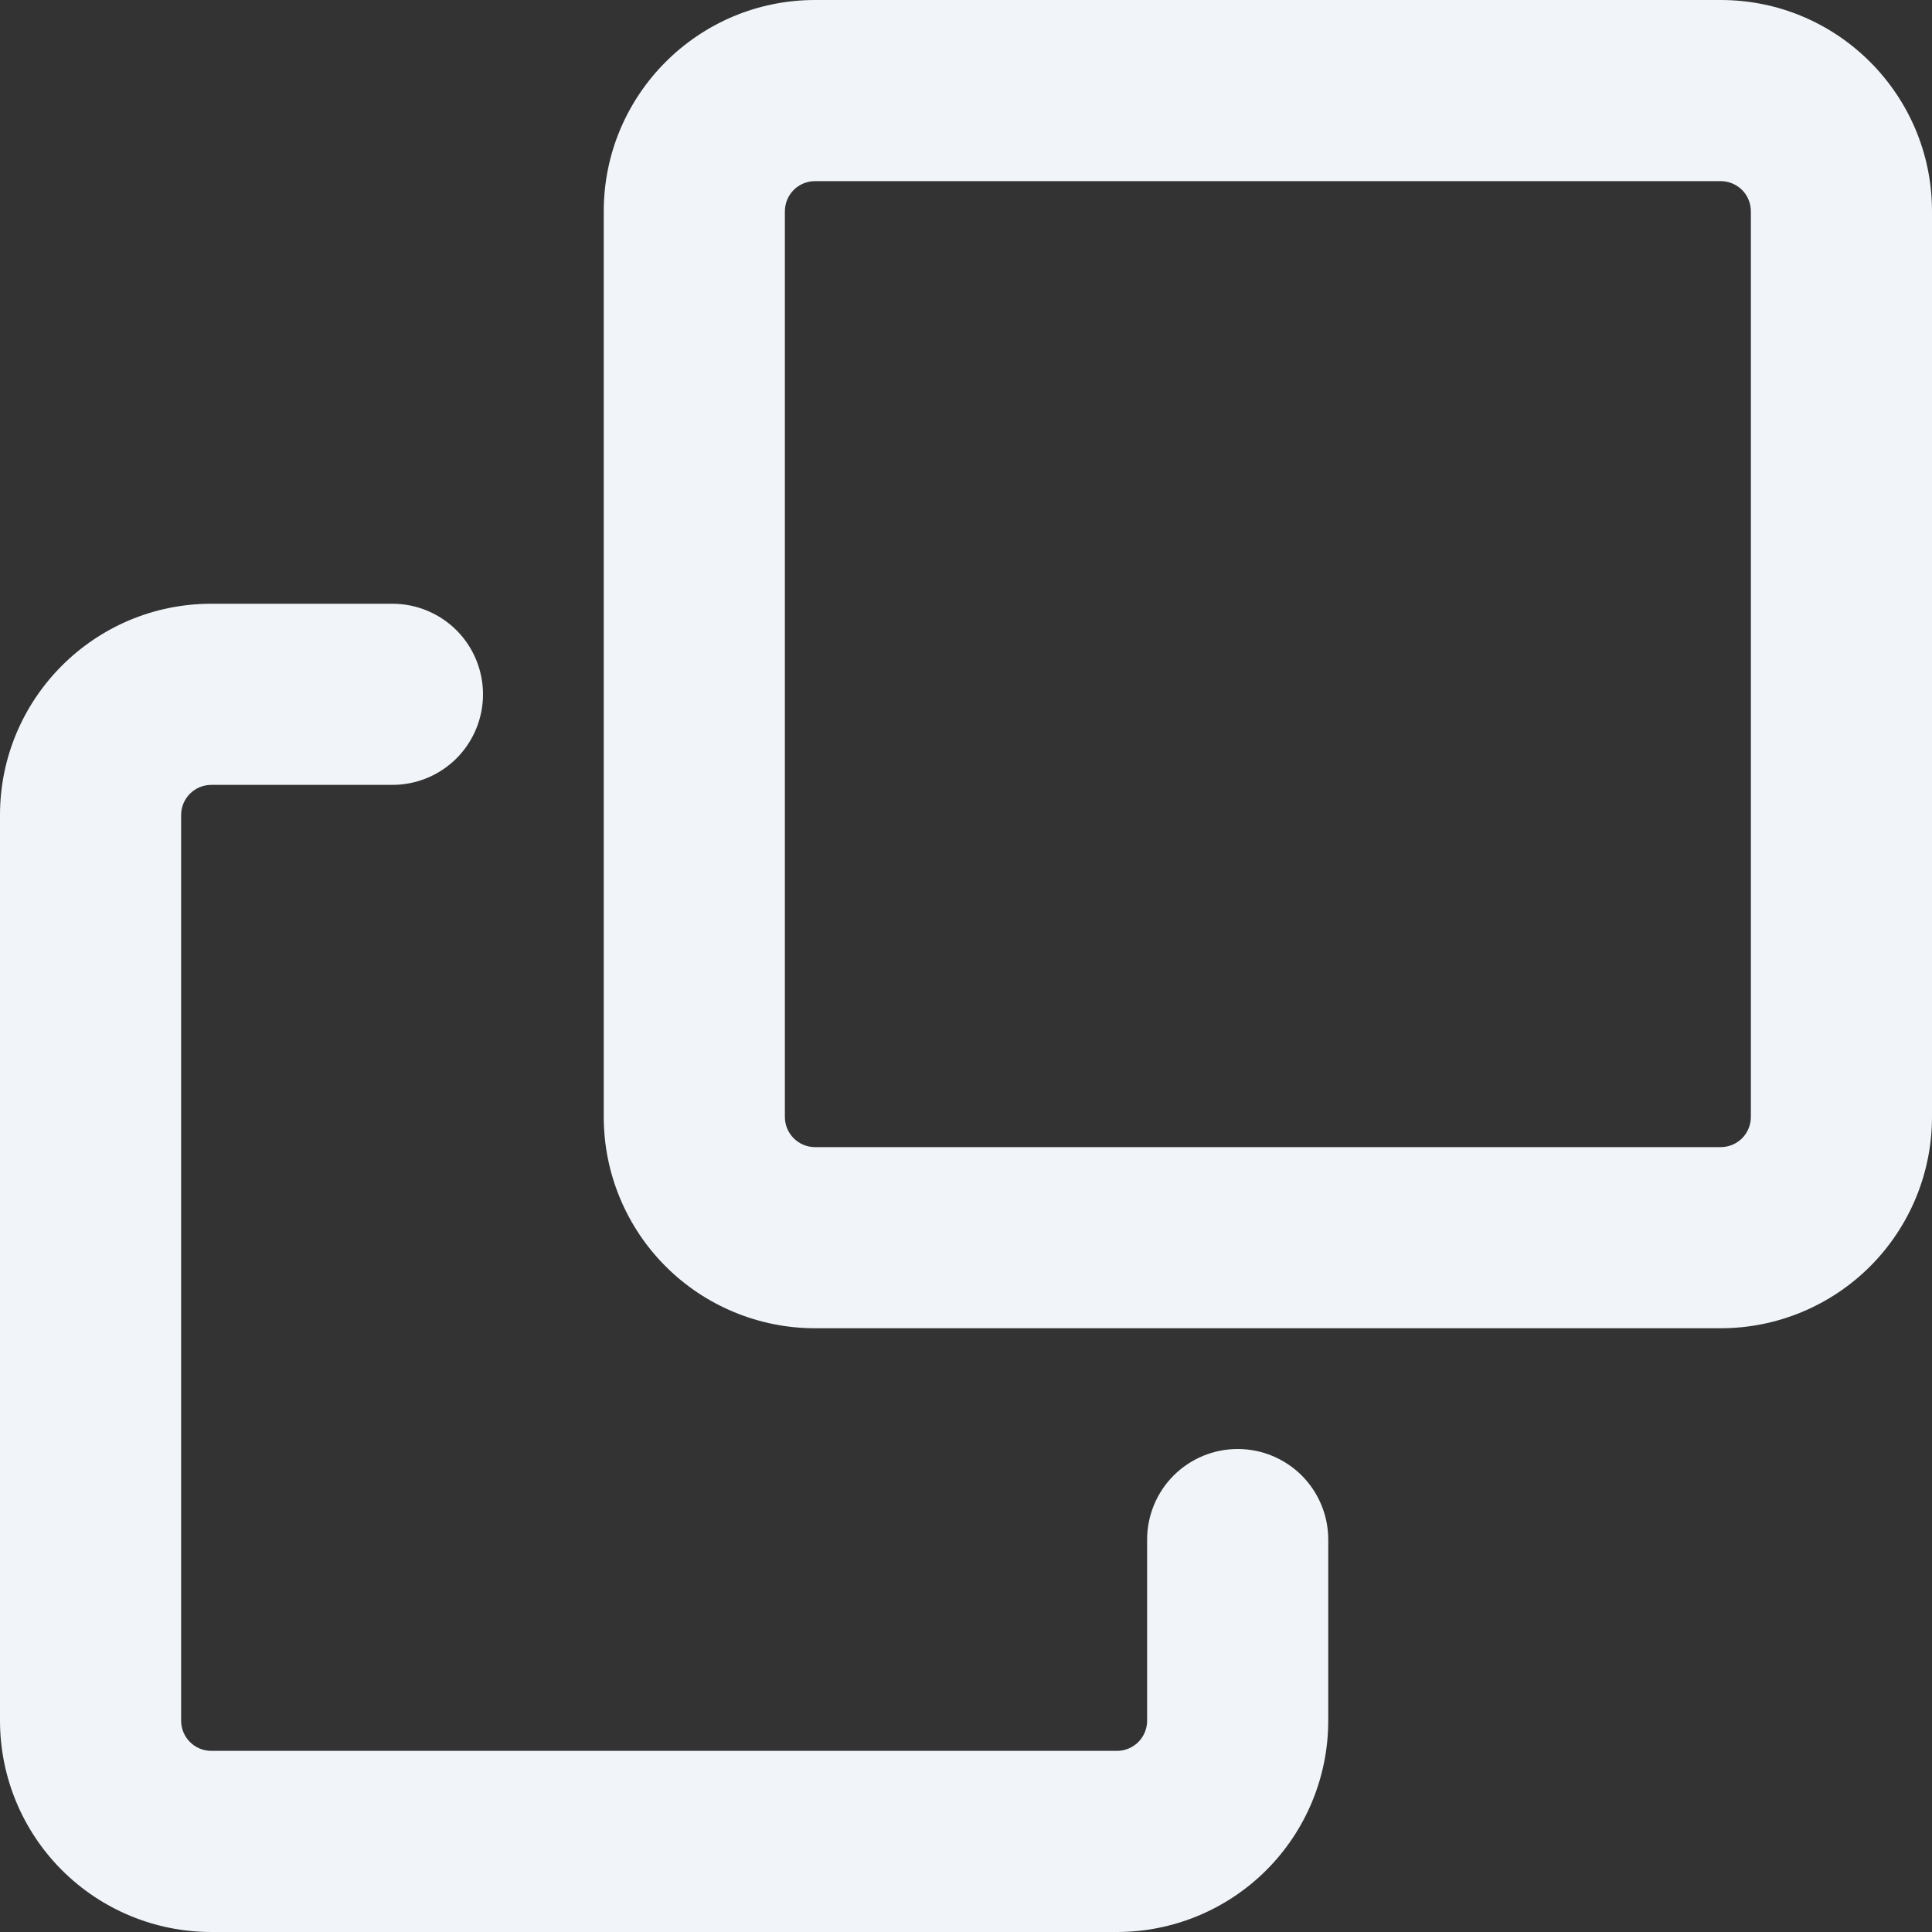 <svg width="32" height="32" viewBox="0 0 32 32" fill="none" xmlns="http://www.w3.org/2000/svg">
<rect x="0" y="0" width="32" height="32" fill="#333333" stroke="none"/>
<g clip-path="url(#clip0_2_279)">
<path d="M0 13.5C0 11.568 1.568 10 3.5 10H6.5C6.898 10 7.279 10.158 7.561 10.439C7.842 10.721 8 11.102 8 11.5C8 11.898 7.842 12.279 7.561 12.561C7.279 12.842 6.898 13 6.5 13H3.5C3.367 13 3.24 13.053 3.146 13.146C3.053 13.24 3 13.367 3 13.5V28.5C3 28.776 3.224 29 3.5 29H18.5C18.633 29 18.76 28.947 18.854 28.854C18.947 28.76 19 28.633 19 28.5V25.5C19 25.102 19.158 24.721 19.439 24.439C19.721 24.158 20.102 24 20.5 24C20.898 24 21.279 24.158 21.561 24.439C21.842 24.721 22 25.102 22 25.5V28.5C22 29.428 21.631 30.319 20.975 30.975C20.319 31.631 19.428 32 18.5 32H3.5C2.572 32 1.681 31.631 1.025 30.975C0.369 30.319 0 29.428 0 28.5L0 13.5Z" fill="#F1F5F9"/>
<path d="M10 3.5C10 1.568 11.568 0 13.5 0H28.5C30.432 0 32 1.568 32 3.5V18.5C32 19.428 31.631 20.319 30.975 20.975C30.319 21.631 29.428 22 28.5 22H13.5C12.572 22 11.681 21.631 11.025 20.975C10.369 20.319 10 19.428 10 18.5V3.5ZM13.5 3C13.367 3 13.24 3.053 13.146 3.146C13.053 3.24 13 3.367 13 3.5V18.5C13 18.776 13.224 19 13.5 19H28.5C28.633 19 28.76 18.947 28.854 18.854C28.947 18.76 29 18.633 29 18.5V3.5C29 3.367 28.947 3.24 28.854 3.146C28.76 3.053 28.633 3 28.5 3H13.5Z" fill="#F1F5F9"/>
</g>
<defs>
<clipPath id="clip0_2_279">
<rect width="32" height="32" fill="white"/>
</clipPath>
</defs>
</svg>
